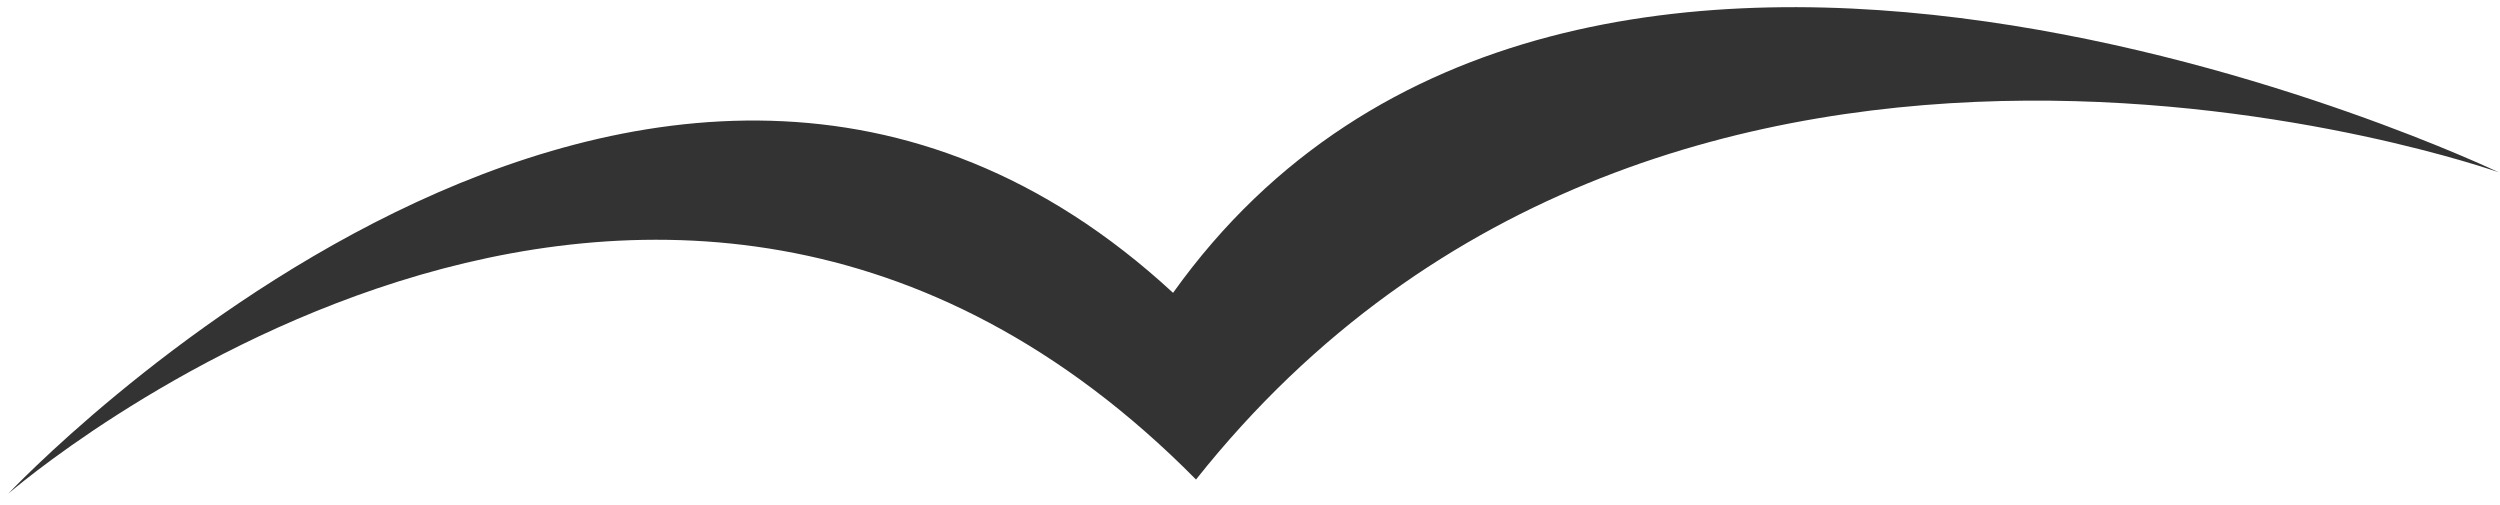 <?xml version="1.0" encoding="UTF-8" standalone="no"?>
<svg width="104px" height="21px" viewBox="0 0 104 21" version="1.1" xmlns="http://www.w3.org/2000/svg" xmlns:xlink="http://www.w3.org/1999/xlink" xmlns:sketch="http://www.bohemiancoding.com/sketch/ns">
    <!-- Generator: Sketch 3.2.2 (9983) - http://www.bohemiancoding.com/sketch -->
    <title>bird</title>
    <desc>Created with Sketch.</desc>
    <defs></defs>
    <g id="Welcome" stroke="none" stroke-width="1" fill="none" fill-rule="evenodd" sketch:type="MSPage">
        <g id="Desktop-HD" sketch:type="MSArtboardGroup" transform="translate(-1047, -112)" fill="#333333">
            <g id="Intro" sketch:type="MSLayerGroup" transform="translate(-99, 0)">
                <g id="landscape" sketch:type="MSShapeGroup">
                    <path d="M1194.799,124.182 C1211.509,100.776 1249.943,119.166 1249.943,119.166 C1249.943,119.166 1215.586,106.962 1195.754,131.948 C1173.229,109.166 1146.339,132.541 1146.339,132.541 C1146.339,132.541 1173.075,104.119 1194.799,124.182 Z" id="bird"></path>
                </g>
            </g>
        </g>
    </g>
</svg>